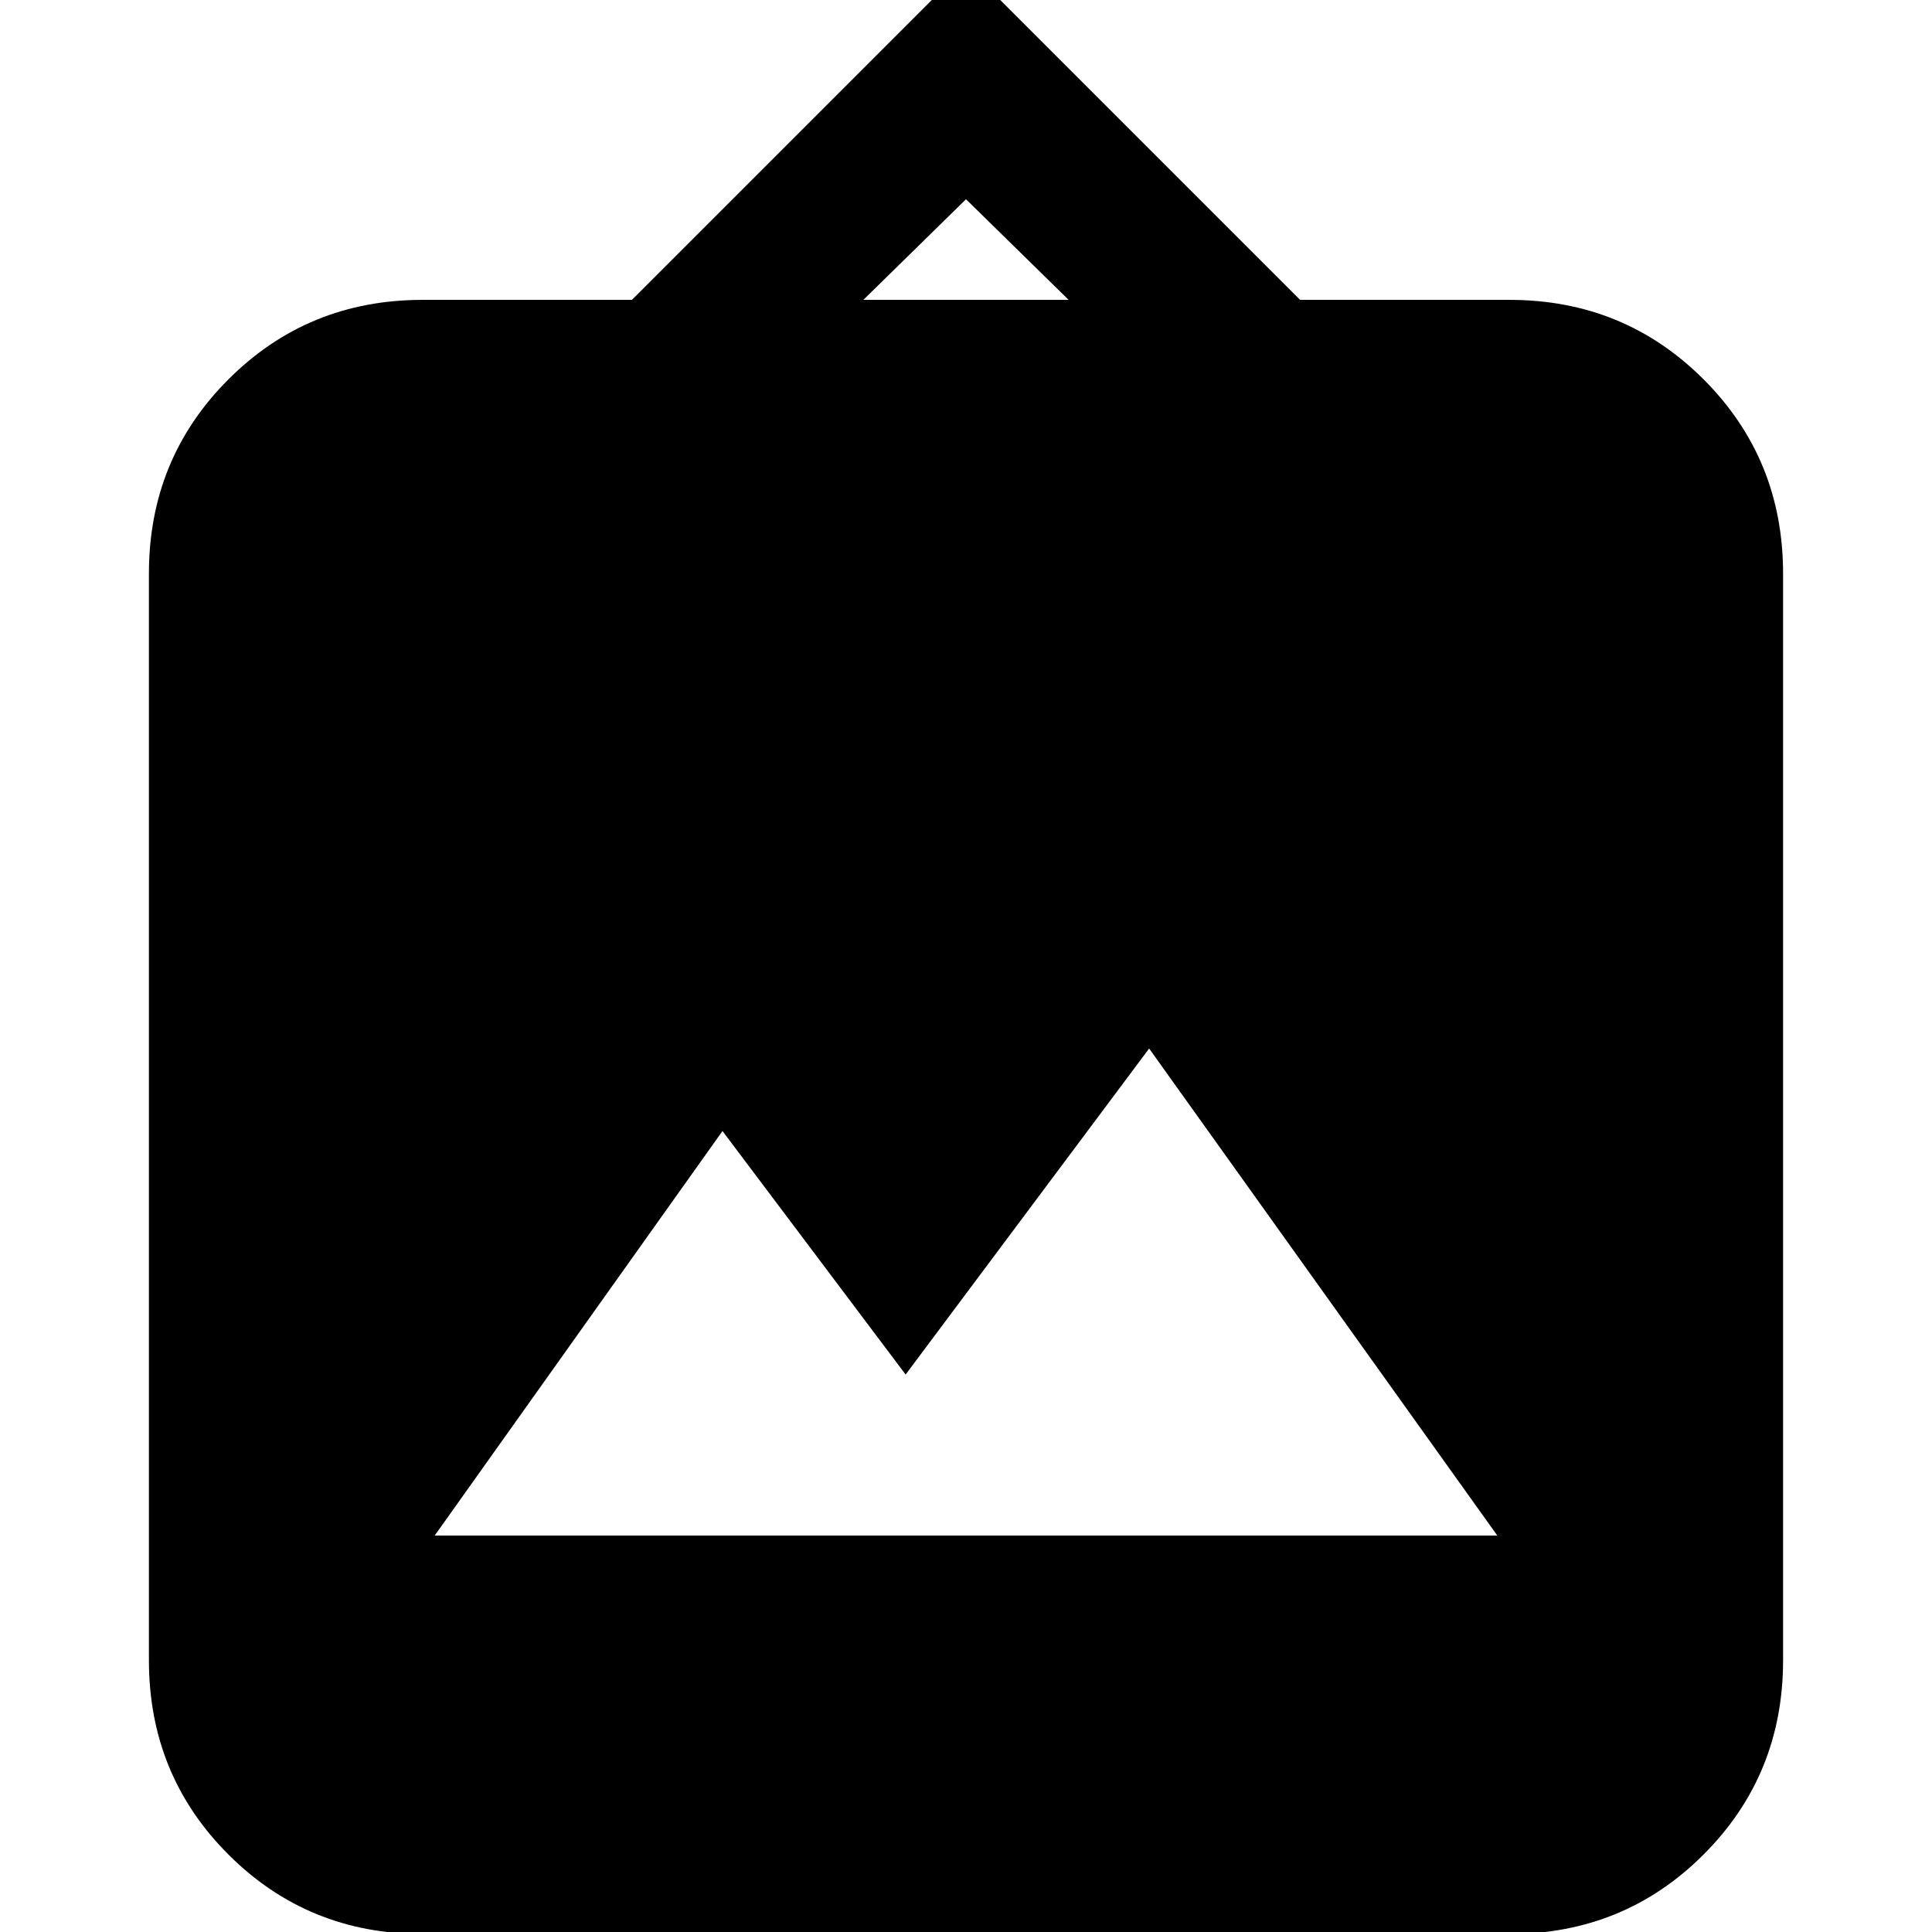 <svg xmlns="http://www.w3.org/2000/svg" height="24" viewBox="0 -960 960 960" width="24"><path d="M210 1q-57 0-96.5-39.5T74-135v-540q0-57 39.5-96.5T210-811h104l166-166 166 166h104q57 0 96.5 39.5T886-675v540q0 57-39.5 96.5T750 1H210Zm6-198h528L571-439 450-277l-91-121-143 201Zm213-614h102l-51-50-51 50Z"/></svg>